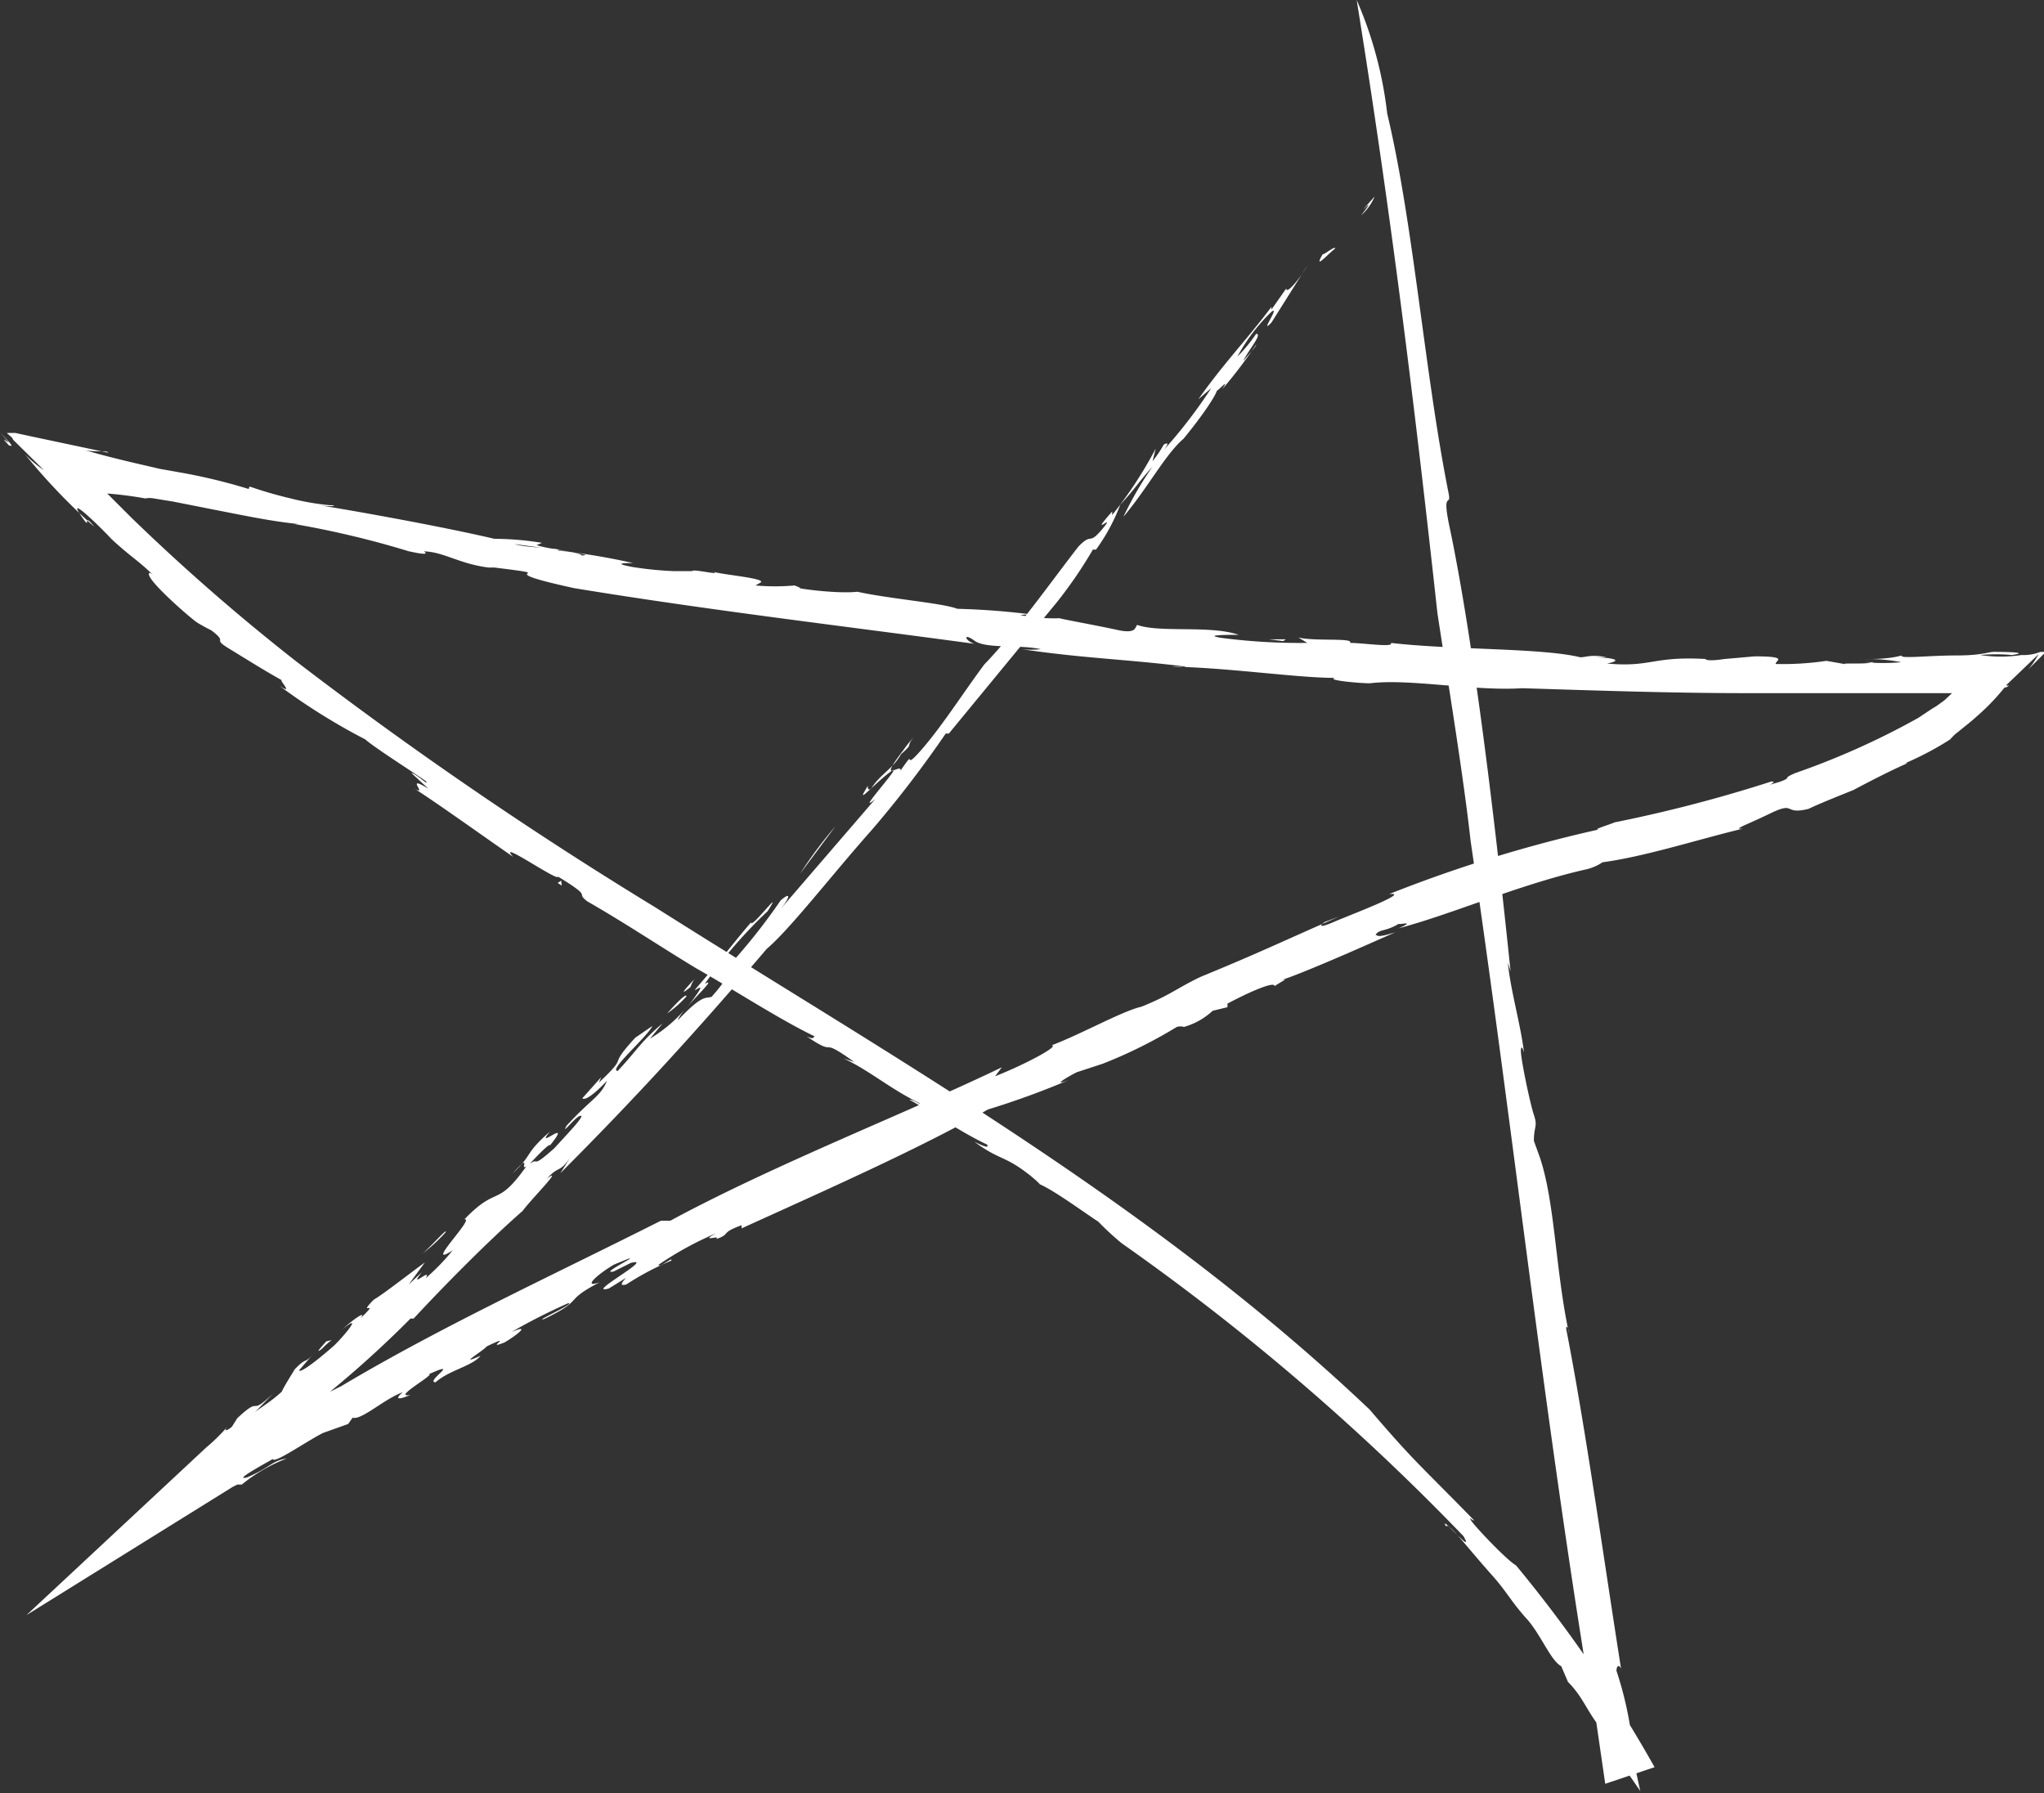 <svg id="레이어_1" data-name="레이어 1" xmlns="http://www.w3.org/2000/svg" viewBox="0 0 45.56 39.97"><rect x="0" y="0" width="45.56" height="39.97" fill="#333333" stroke="none"/><defs><style>.cls-1{fill:#fff;}</style></defs><title>line5</title><path class="cls-1" d="M30.34,4.8c.48-.62-.32.28.3-.42A1.18,1.18,0,0,1,30.34,4.8Z"/><path class="cls-1" d="M30.92,2.53C31.51,5,31.75,8.3,32.29,11c.06.31-.14-.07,0,.65.56,2.62,1.05,6.81,1.38,10l-.06-.19c.06.62.28,1.35.36,2,0,0-.06-.21-.07-.05s.2,1.17.29,1.44,0,.24,0,.58l.13.36c.34,1,.35,2.52.65,3.92,0-.07-.06-.21-.06-.09.44,2.25.83,5.09,1.23,7.62,0-.09-.1-.18-.11,0a7.89,7.89,0,0,1,.35,1.57,2.72,2.72,0,0,0,.1.74l.08.37-.22-.32a8.6,8.6,0,0,1-.65-1l.05,0c-.38-.46-.44-.76-.79-1.11l-.15-.35c-.25-.14-.46-.73-.8-1.09v0c-.31-.35-.42-.57-.7-.89l0,0c-.67-.75-1-1.22-1.07-1.14-.18-.31.67.7.39.22A52.33,52.33,0,0,0,25,27.71a6.37,6.37,0,0,1-.52-.48c-.28-.18-1-.71-1.32-.84.09.06-.15-.16-.29-.26-.49-.37-.61-.28-1.15-.68.24.12.33.14.28.06-.52-.24-1.15-.67-1.73-1,.1,0,.24.12.23.08-.66-.32-1.12-.73-1.7-1l.24.08c-.85-.61-.32-.07-1.06-.57.19.09.14,0,.18,0-.76-.36-1.9-1.1-2.63-1.51,0,0,0,0,0,0-.78-.47-1.57-1-2.44-1.5-.29-.22.17-.05-.65-.55,0,.12-1.39-.86-1-.44-.68-.47-1.74-1.23-2.2-1.52.32.18-.25-.34.31,0l-.38-.35c.09,0,.42.32.32.18-.28-.2-1.12-.73-1.35-.93a14,14,0,0,1-1.92-1.2c.41.27-.14-.26.13-.08-.42-.23-.83-.49-1.24-.74s0-.11-.4-.41c0,0-.18-.09-.31-.17S3.35,13,3.32,12.81s.42.37.17.08c-.45-.44-.51-.42-1-.87v0c-.24-.26-1-1-.7-.55s0-.12.31.27A13.65,13.65,0,0,1,.56,10.13a2.65,2.65,0,0,0,.42.35L.29,9.8c0-.05-.16-.15-.13-.15l.18,0,.37.08,1.7.36c0-.06-.37,0-.56-.07.4.12.77.21,1.15.3l.56.13.45.08a12.55,12.55,0,0,1,1.63.4c-.16,0-.07-.1-.06-.08a9.17,9.17,0,0,0,.9.26,5.73,5.73,0,0,0,.86.15c.21,0,.1.05-.24,0,.54.08,2.69.46,3.92.75a6.63,6.63,0,0,1,1.06.09l-.12.05c.25.09,1,.16,1,.23.62,0-2.36-.35-1.53-.27.2.11,1.17.1,1,.16a15.09,15.09,0,0,1,1.68.28c-.16,0-.49,0,0,.09a7.92,7.92,0,0,0,.9.09l.42,0c0-.06.73.12.44,0,.09.07,1.19.15,1.09.25l-.12.07a5,5,0,0,0,.87,0s.14.05.12.06.84.13,1.28.08c.73.16,1.89.25,2.23.38a16.37,16.37,0,0,1,1.76.14,1.27,1.27,0,0,0-.36,0,4,4,0,0,0,.89.07c-.08,0,.82.16,1.27.26s.39-.07.45-.11c.51.18,1.62,0,2.26.22-.2,0-.84,0-.37.07a13.47,13.47,0,0,0,1.9.11l-.2-.12c.37.09,1.25,0,1.15.12.29,0,1,.11.91,0,1.38.16,3.37.11,4.22.32.2,0,.69,0,.59,0-.33-.07-.46,0-.58,0,.18,0,.22,0,.23,0,.43,0,.77.06.36.14,1,.09,1-.17,2.22-.1-.06,0,0,.06.39,0l.68-.06c.79,0,.45.1.47.17a6.53,6.53,0,0,0,1.13-.07l.51.09c-.37-.06.35,0,.55-.06l-.2,0a4.46,4.46,0,0,0,.81,0,3.89,3.89,0,0,0-.83-.07c.22,0,.55,0,.84-.08-.06.08.59,0,1.21,0s.73-.09.88-.08c0,0,.86,0,.36.07a3.73,3.73,0,0,0-.7,0,3,3,0,0,0,.92,0,1,1,0,0,0,.42-.07h.12l0,0-.39.39a2,2,0,0,0,.23-.34l-.73.7.07,0c-.12.09-.06,0-.12.07a4.84,4.84,0,0,1-.59.61c-.14.13-.3.25-.42.35a1,1,0,0,0-.18.17,6.82,6.82,0,0,1-1,.53l.05,0c-.39.17-.89.43-1.21.6l0,0c-.22.09-.73.29-1,.42-.57.14-.27-.18-.85.1s-.85.36-.61.34c-1,.24-2.17.62-3.13.75a1.15,1.15,0,0,1-.33.15c-1.49.33-3,1-4.21,1.32.4-.18,0-.07,0-.1-.32.19-.43.11-.52.25.06,0,0,.08.44-.06-.83.37-2.1.93-2.58,1.08.24-.07.07,0-.11.12,0-.12-.6.15-1.05.39l0,.08-.33.08a1.57,1.57,0,0,1-.64.36.27.27,0,0,0-.16,0,10.57,10.57,0,0,1-1.65.82L24,23.9c-.22.11-.58.33-.17.17a18.17,18.17,0,0,1-1.81.66c-1.47.85-3.71,1.84-5.49,2.65l0-.07c-.5.18-.22.19-.57.31.14-.11-.4.09,0-.13a7.4,7.4,0,0,0-1.28.7c0,.09.34-.2.28-.09a6.3,6.3,0,0,0-1,.53c-.18.05-.08-.07,0-.15l-.39.24c-.56.15,1.07-.72.49-.57l-.38.19c-.41.09,1-.57,0-.15-.4.24-.7.53-.31.39-.85.44-.31.37-1.24.82-.27.08.74-.37.53-.35a13.44,13.44,0,0,0-1.26.64c.45-.19.12.07-.15.23-.49.2.27-.23-.4.09-.09.11-.68.45-.14.21-.18.23-.7.32-1,.59-.25,0,.6-.52-.15-.18.15,0-.85.55-.41.46-.3.13-.35.09-.17-.06-.43.16-.92.63-1.12.57l-.1.14-.56.2c-.36.18-1.1.7-1.12.58-.11.07-.92.5-.57.41.53-.23.55-.37.88-.42a3.64,3.64,0,0,0-1,.58H5.29l-.1.05L.59,36l4-3.73a4.34,4.34,0,0,0,.48-.47c-.1.12,0,.09.1,0l.12-.19c.58-.54.22,0,.8-.55l-.42.43c.09-.09.34-.22.61-.47.07-.15.22-.38.29-.5.3-.31.19-.07.47-.41l-.37.43c0,.08.35-.17.79-.56.26-.26.63-.72.17-.35.22-.2.55-.44.41-.25.48-.46-.11,0,.29-.41.21-.12.78-.57,1.14-.83l-.36.49.29-.27c-.32.41.24-.13.09.13a5,5,0,0,0,.6-.62c-.68.44.52-.75.26-.69.75-.78.71-.24,1.38-1.18-.16.1.15-.34-.31.16.49-.46.24-.41.84-.94-.38.46.54-.36,0,.31,0-.07-.36.31-.45.41.23-.16,0,.14.55-.35.28-.31.69-.73.58-.72s-.45.47-.31.22c.57-.62.75-.64.9-1-.37.39-.51.43-.55.39l.42-.47-.05.12c.72-.68.14-.27.81-1l.38-.26c-.1.23-1,1-.77,1,.43-.46.52-.66,1-1.06l-.28.34a3.36,3.36,0,0,0,1-.93c.27-.37,0-.12,0-.16.66-.76.82-1,1.25-1.5,0,.16.76-.86.37-.25a10.45,10.45,0,0,0-1.4,1.62c.34-.19-.54.58-.6.81.55-.58.61-.48.75-.52a4.31,4.31,0,0,0,.36-.46c0-.12-.19.1-.25.06a13.35,13.35,0,0,0,1.43-1.75c.23-.2.22-.08,0,.19l2.11-2.45c-.51.43.71-.89.34-.61s-.73.7-.58.44,0,0,.14-.05c.23-.37.52-.45.71-.85-.59.78,0,.24-.05.44.4-.58,0,.07.47-.47s.93-1.27,1.4-1.9c.69-.71,1.56-1.94,2.1-2.63.32-.33.21,0,.54-.4s-.36.27.21-.38l0,.08A9.35,9.35,0,0,0,25.76,10l-.07.28a2.68,2.68,0,0,0,.25-.37s.18-.11,0,.12A11.24,11.24,0,0,0,27,8.65l-.29.25c.58-.82,1.05-1.29,1.63-2.06l0,.06.33-.47c0,.15.32-.24.47-.51l-.8,1.27c-.29.3.21-.4,0-.24a4.08,4.08,0,0,0-.76,1A3.52,3.52,0,0,0,28,7.44c.15,0-.18.37-.29.61.11-.14.29-.32.29-.37a10.67,10.67,0,0,1-.76,1c.22-.33-.18.14-.11,0,0,.09-.29.54-.75,1.1-.4.34-.8,1.1-1.34,1.74a7.83,7.83,0,0,1,.65-1.12c-.35.39-.36.46-.72.85a4.24,4.24,0,0,1-.54,1h-.07a9.87,9.87,0,0,1-.8,1.17l-2.41,2.93h-.07a24.69,24.69,0,0,1-1.64,2.14c-.89,1-1.82,2.21-2.35,2.66-1.51,1.77-2.88,3.28-4.6,5l.22-.35c-.25.36-.23.16-.52.47.4-.29-.36.47-.54.72-.81.71-1.78,1.7-2.43,2.4l-.07,0a23.61,23.61,0,0,1-2.49,2.18,3.58,3.58,0,0,0-.59.41,11.51,11.51,0,0,1-.92.93l-.36-.52L5.33,32C5.94,31.71,7,31.2,7.6,30.9c2.25-1.34,4.69-2.46,7.13-3.69l.21,0c2.33-1.26,5.36-2.44,7.39-3.42l-.15.2c.66-.26,1.45-.68,1.26-.69.66-.25,1.59-.77,2-.86.67-.27.78-.41,1.33-.67,1.34-.55,1.82-.79,3.08-1.34l-.32.12c-.13.09-.12.14.2,0s1.76-.68,1.23-.62a31,31,0,0,1,4.67-1.44c-.13,0,.22-.1.36-.16a31.73,31.73,0,0,0,3.49-.91c.2,0-.28.15.21,0,.28-.11,0-.05.33-.19A17.13,17.13,0,0,0,42.76,16l.3-.2.1-.06.18-.13.17-.16H43.1l-.34,0-1.28,0-2.55,0c-1.7,0-3.39-.06-5-.11l0,0c-1.08.07-2.52-.22-3.39-.11-.25,0-1-.07-.78-.12-.86,0-2.39-.23-3.63-.25a1.05,1.05,0,0,0,.31,0c-1.25-.16-2.35-.19-3.66-.39a1.93,1.93,0,0,0,.42,0c-.5-.11-1.22,0-1.48-.19s-.22,0,0,.07c-2.87-.39-5.94-.75-8.92-1.24-2.11-.46-.09-.25-1.78-.46-.13,0-.11,0-.13,0-.65-.08-1-.35-1.44-.36.17.12-.31,0-.33,0a20.93,20.93,0,0,0-2.56-.61l.09,0c-.61-.06-1.26-.2-1.88-.32l-.91-.18-.43-.07a.5.5,0,0,0-.19,0A8.61,8.61,0,0,0,2.39,11l.18.18.36.36a46.18,46.18,0,0,0,3.67,3.2,90.85,90.85,0,0,0,8,5.48c5.44,3.44,11.07,6.59,15.93,11.2,1,1.17,1.13,1.24,2.33,2.47-.06,0-.13-.11-.07,0s.81.9,1,1a30.39,30.39,0,0,1,3.09,4.5l-1.1.37-.26-1.79c.06.39.17.57.1.11l-.13-.48v-.08c-.06-.32-.16-.66-.14-.33-1-6.21-1.67-12.35-2.57-18.44-.16-1.45-.5-3.51-.74-5.08C31.52,8.93,31,4.72,30.24,0A8.83,8.83,0,0,1,30.92,2.53Z"/><path class="cls-1" d="M29.76,5.54c-.14.1-.5.51-.28.13C29.55,5.66,29.76,5.47,29.76,5.54Z"/><path class="cls-1" d="M20.25,16.65a1.52,1.52,0,0,1-.18.17,2.5,2.5,0,0,1,.3-.39C20.25,16.57,20.29,16.57,20.25,16.65Z"/><path class="cls-1" d="M17.83,19.48a9.33,9.33,0,0,1,.79-1.06Z"/><path class="cls-1" d="M15.39,22c-.23.19-.19.12.09-.18C15.51,21.77,15.43,21.88,15.39,22Z"/><path class="cls-1" d="M15.3,22.21a2.45,2.45,0,0,1-.43.38S15.31,22.09,15.3,22.21Z"/><path class="cls-1" d="M9.93,27.47a3.71,3.71,0,0,1-.55.5C9.54,27.86,10,27.33,9.93,27.47Z"/><path class="cls-1" d="M7.39,29.87a2,2,0,0,0-.22.2c-.17.12,0-.05.1-.17Z"/><polygon class="cls-1" points="28.28 14.25 28.66 14.25 28.6 14.29 28.28 14.25"/><path class="cls-1" d="M0,9.64c.45.45.16.24.21.3C-.15,9.55.47,10.15,0,9.64Z"/><polygon class="cls-1" points="12.52 19.74 12.43 19.68 12.51 19.63 12.52 19.74"/></svg>